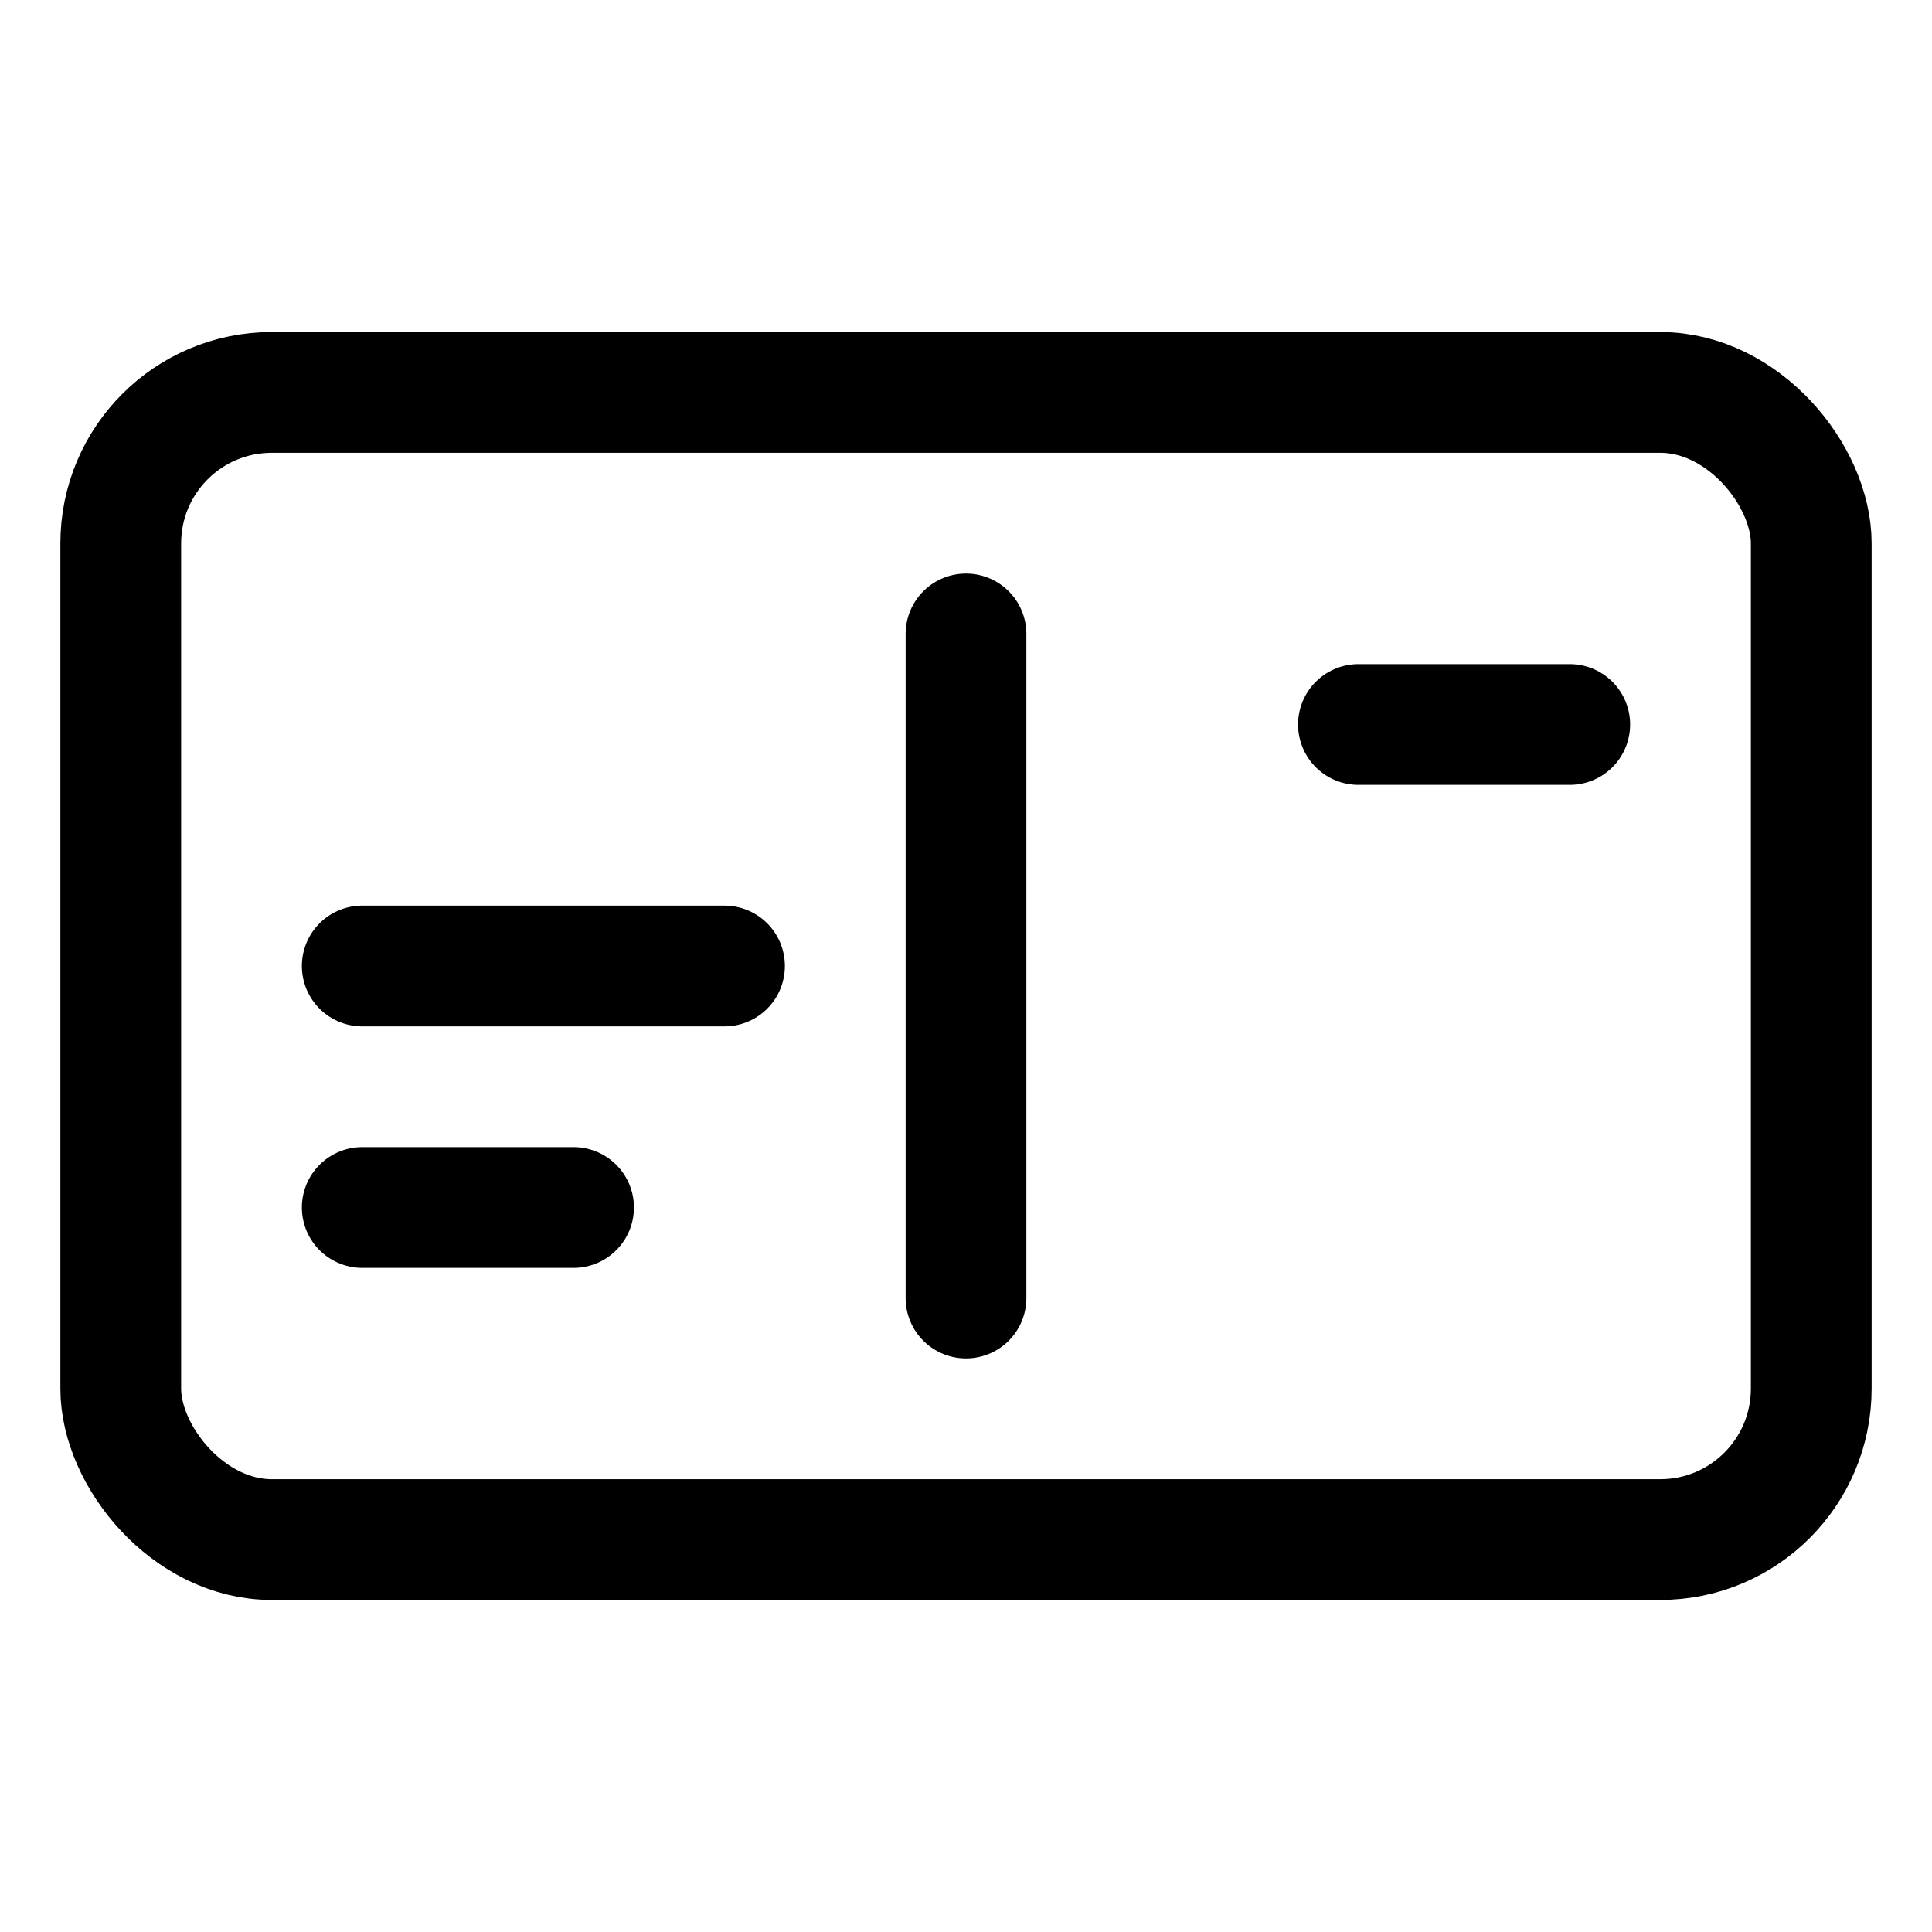 <svg xmlns="http://www.w3.org/2000/svg" width="64" height="64" viewBox="0 0 64 64">
  <title>postcard</title>
  <rect x="4" y="13" width="56" height="38" rx="5" ry="5" fill="none" stroke="#000" stroke-linecap="round" stroke-linejoin="round" stroke-width="4"/>
  <line x1="32" y1="21" x2="32" y2="43" fill="none" stroke="#000" stroke-linecap="round" stroke-linejoin="round" stroke-width="4"/>
  <line x1="12" y1="32" x2="24" y2="32" fill="none" stroke="#000" stroke-linecap="round" stroke-linejoin="round" stroke-width="4"/>
  <line x1="12" y1="40" x2="19" y2="40" fill="none" stroke="#000" stroke-linecap="round" stroke-linejoin="round" stroke-width="4"/>
  <line x1="45" y1="24" x2="52" y2="24" fill="none" stroke="#000" stroke-linecap="round" stroke-linejoin="round" stroke-width="4"/>
</svg>
